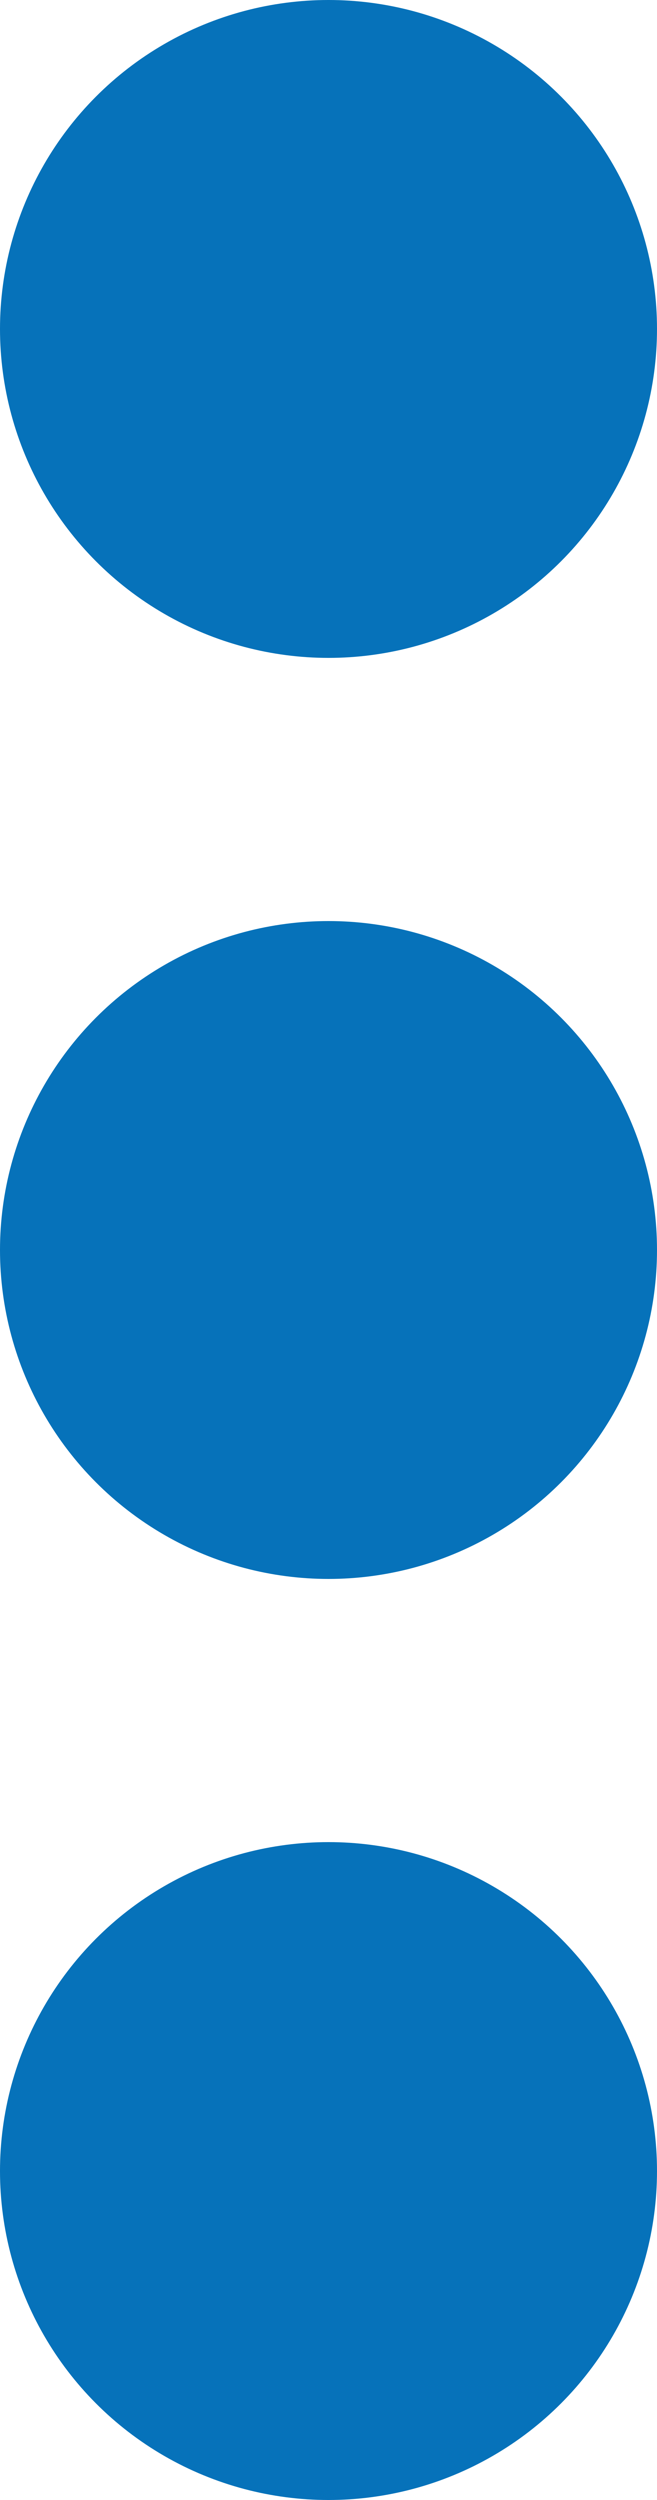 <svg xmlns="http://www.w3.org/2000/svg" id="More_Icon" width="5" height="19" data-name="More Icon" viewBox="0 0 5 19">
    <defs>
        <style>
            .cls-1{fill:#0672ba}
        </style>
    </defs>
    <circle id="Ellipse_389" cx="2.5" cy="2.5" r="2.5" class="cls-1" data-name="Ellipse 389"/>
    <circle id="Ellipse_390" cx="2.5" cy="2.5" r="2.5" class="cls-1" data-name="Ellipse 390" transform="translate(0 7)"/>
    <circle id="Ellipse_391" cx="2.5" cy="2.5" r="2.5" class="cls-1" data-name="Ellipse 391" transform="translate(0 14)"/>
</svg>
